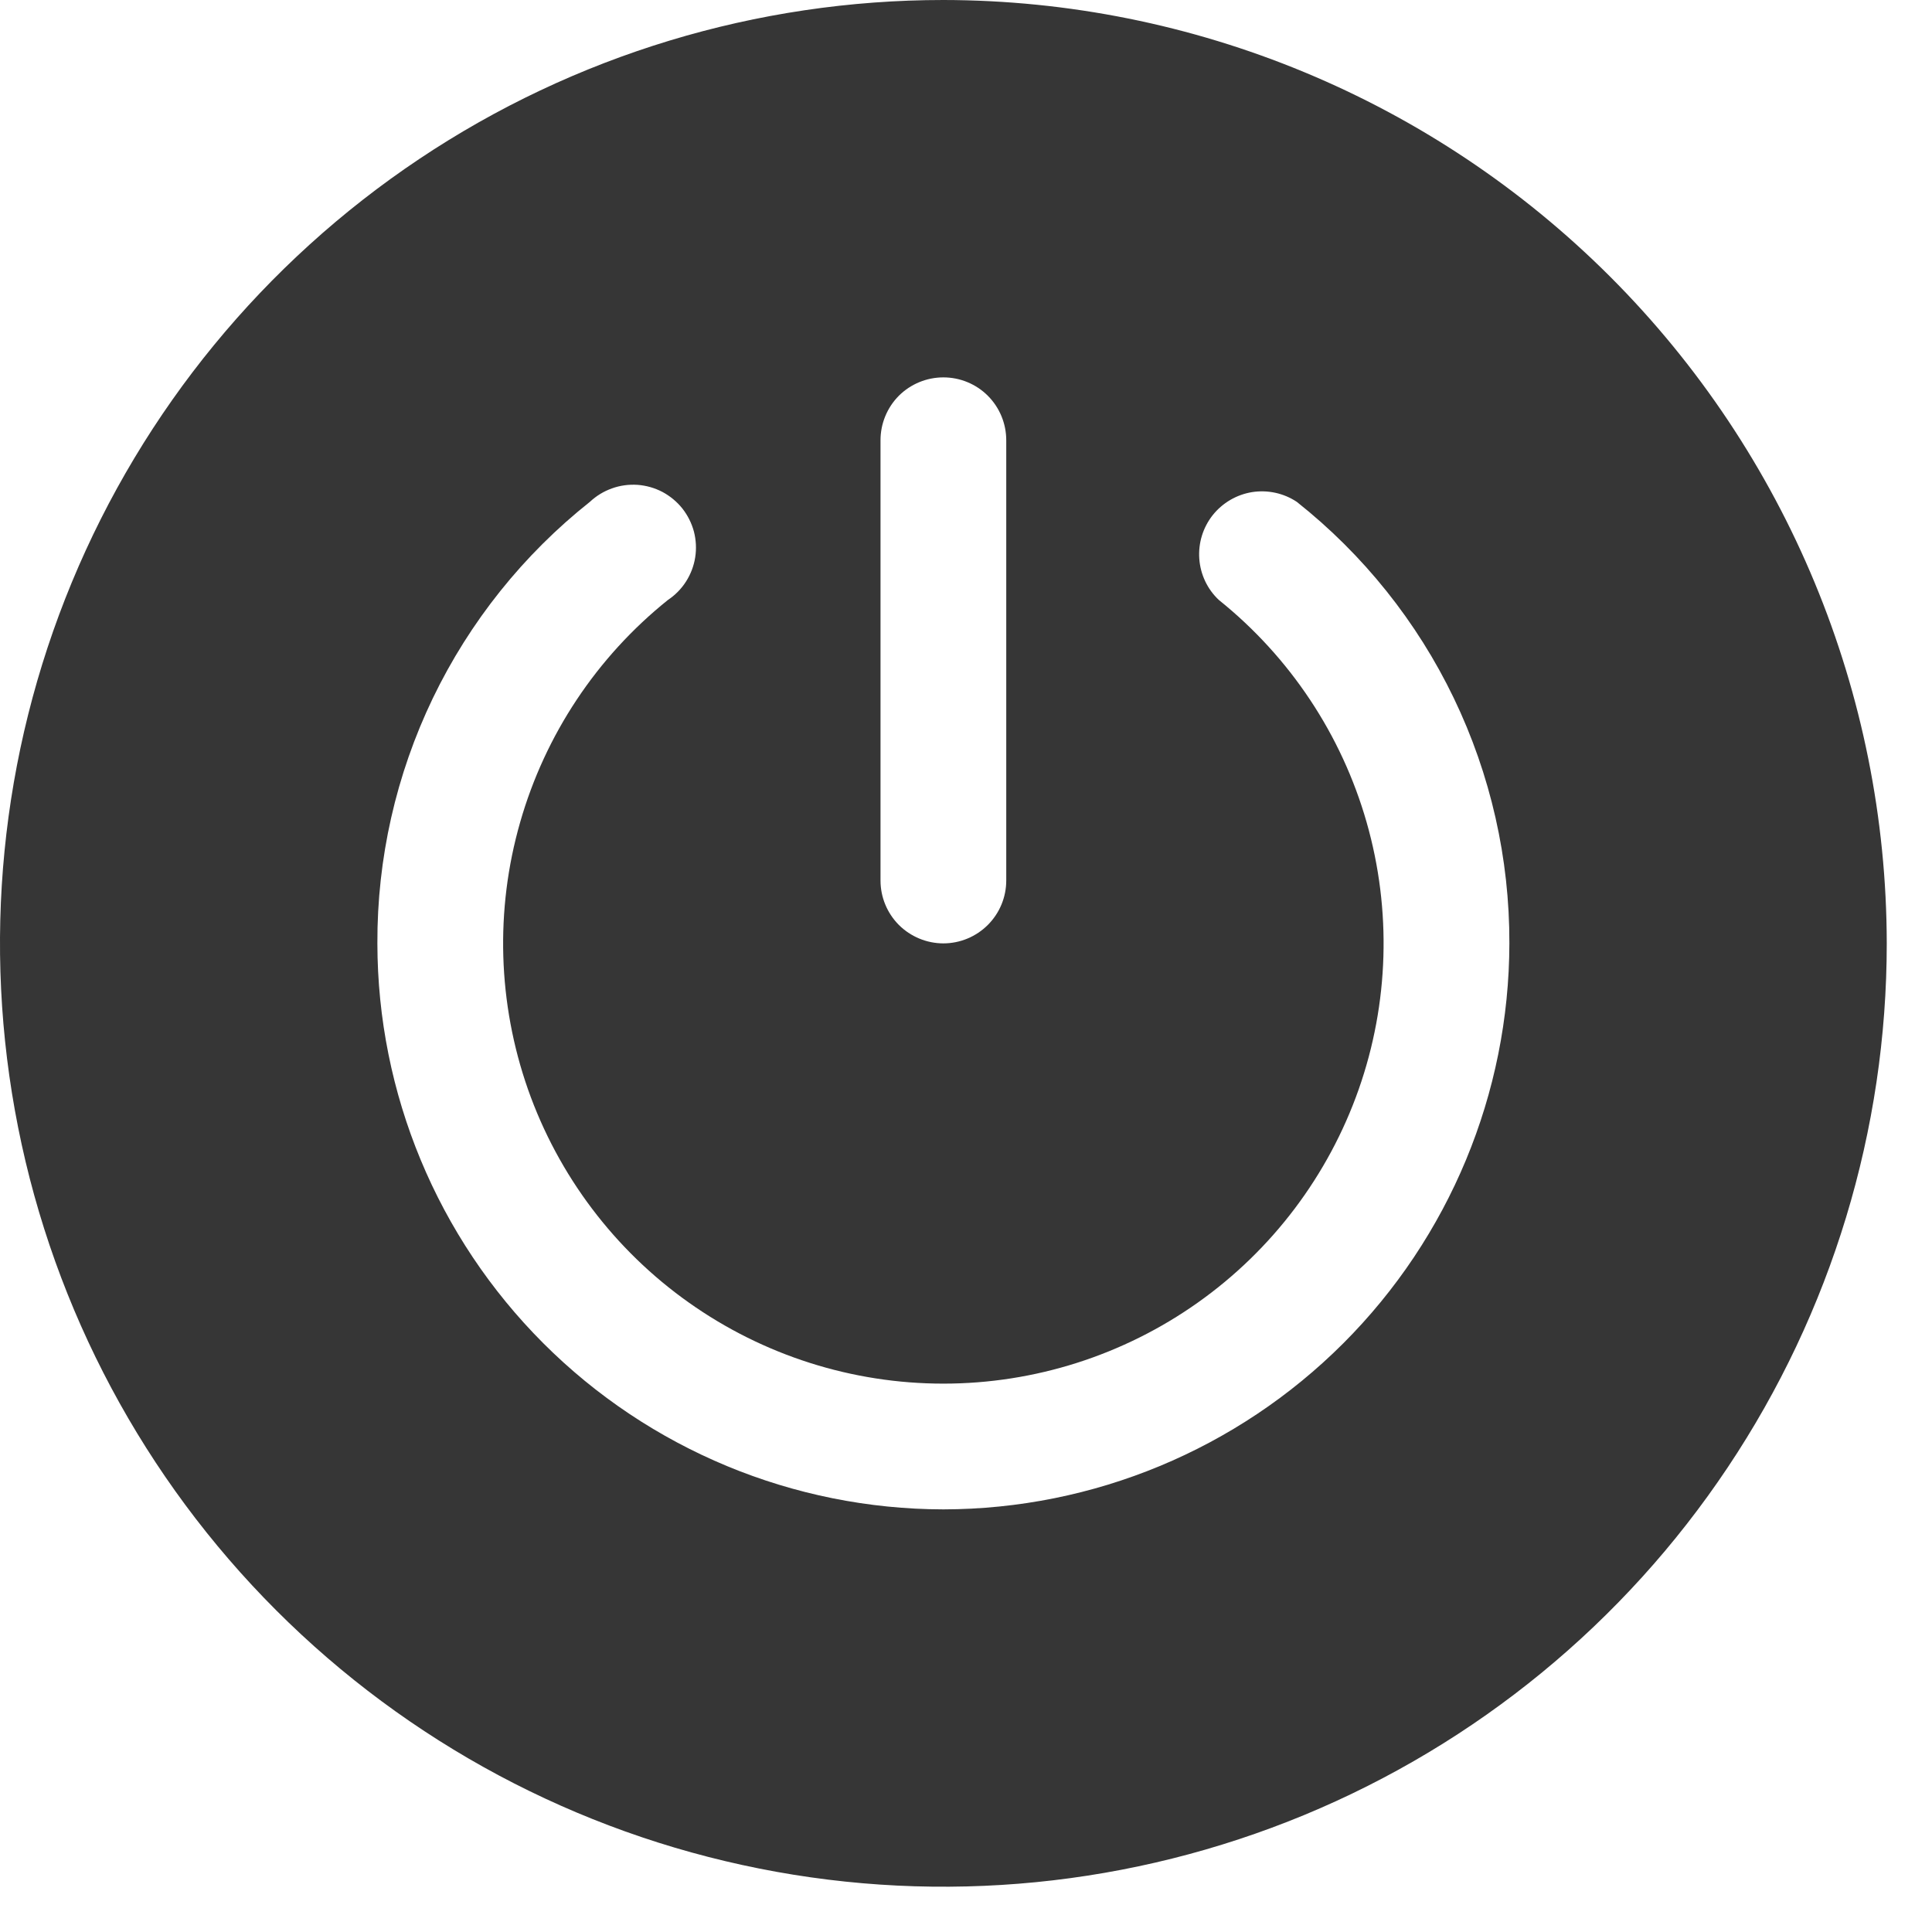 <svg width="24" height="24" viewBox="0 0 24 24" fill="none" xmlns="http://www.w3.org/2000/svg">
<path d="M11.719 0C9.401 0 7.135 0.687 5.208 1.975C3.281 3.263 1.779 5.093 0.892 7.234C0.005 9.376 -0.227 11.732 0.225 14.005C0.677 16.278 1.793 18.366 3.432 20.005C5.071 21.644 7.159 22.76 9.433 23.212C11.706 23.665 14.062 23.432 16.203 22.546C18.345 21.659 20.175 20.157 21.462 18.229C22.75 16.302 23.438 14.037 23.438 11.719C23.434 8.612 22.198 5.633 20.001 3.436C17.804 1.24 14.826 0.004 11.719 0ZM10.938 5.469C10.938 5.262 11.02 5.063 11.166 4.916C11.313 4.77 11.512 4.688 11.719 4.688C11.926 4.688 12.125 4.77 12.271 4.916C12.418 5.063 12.5 5.262 12.5 5.469V10.938C12.5 11.145 12.418 11.343 12.271 11.49C12.125 11.636 11.926 11.719 11.719 11.719C11.512 11.719 11.313 11.636 11.166 11.49C11.02 11.343 10.938 11.145 10.938 10.938V5.469ZM11.719 18.75C9.855 18.747 8.068 18.005 6.75 16.687C5.432 15.369 4.69 13.583 4.688 11.719C4.684 10.664 4.92 9.623 5.377 8.673C5.835 7.723 6.502 6.889 7.328 6.234C7.407 6.16 7.5 6.103 7.602 6.067C7.704 6.03 7.812 6.016 7.92 6.023C8.028 6.031 8.133 6.061 8.229 6.111C8.324 6.162 8.409 6.232 8.476 6.316C8.543 6.401 8.592 6.499 8.62 6.603C8.647 6.708 8.653 6.817 8.636 6.924C8.619 7.031 8.58 7.133 8.522 7.224C8.464 7.315 8.387 7.393 8.297 7.453C7.413 8.162 6.772 9.127 6.461 10.216C6.149 11.305 6.184 12.464 6.559 13.533C6.935 14.601 7.633 15.527 8.557 16.181C9.481 16.836 10.586 17.188 11.719 17.188C12.851 17.188 13.956 16.836 14.88 16.181C15.804 15.527 16.502 14.601 16.878 13.533C17.254 12.464 17.288 11.305 16.977 10.216C16.666 9.127 16.024 8.162 15.141 7.453C14.998 7.319 14.912 7.136 14.898 6.941C14.884 6.745 14.944 6.552 15.065 6.399C15.187 6.246 15.362 6.144 15.555 6.113C15.749 6.083 15.946 6.126 16.109 6.234C16.936 6.889 17.603 7.723 18.06 8.673C18.517 9.623 18.753 10.664 18.75 11.719C18.747 13.583 18.005 15.369 16.687 16.687C15.369 18.005 13.583 18.747 11.719 18.75Z" fill="#363636"/>
</svg>
